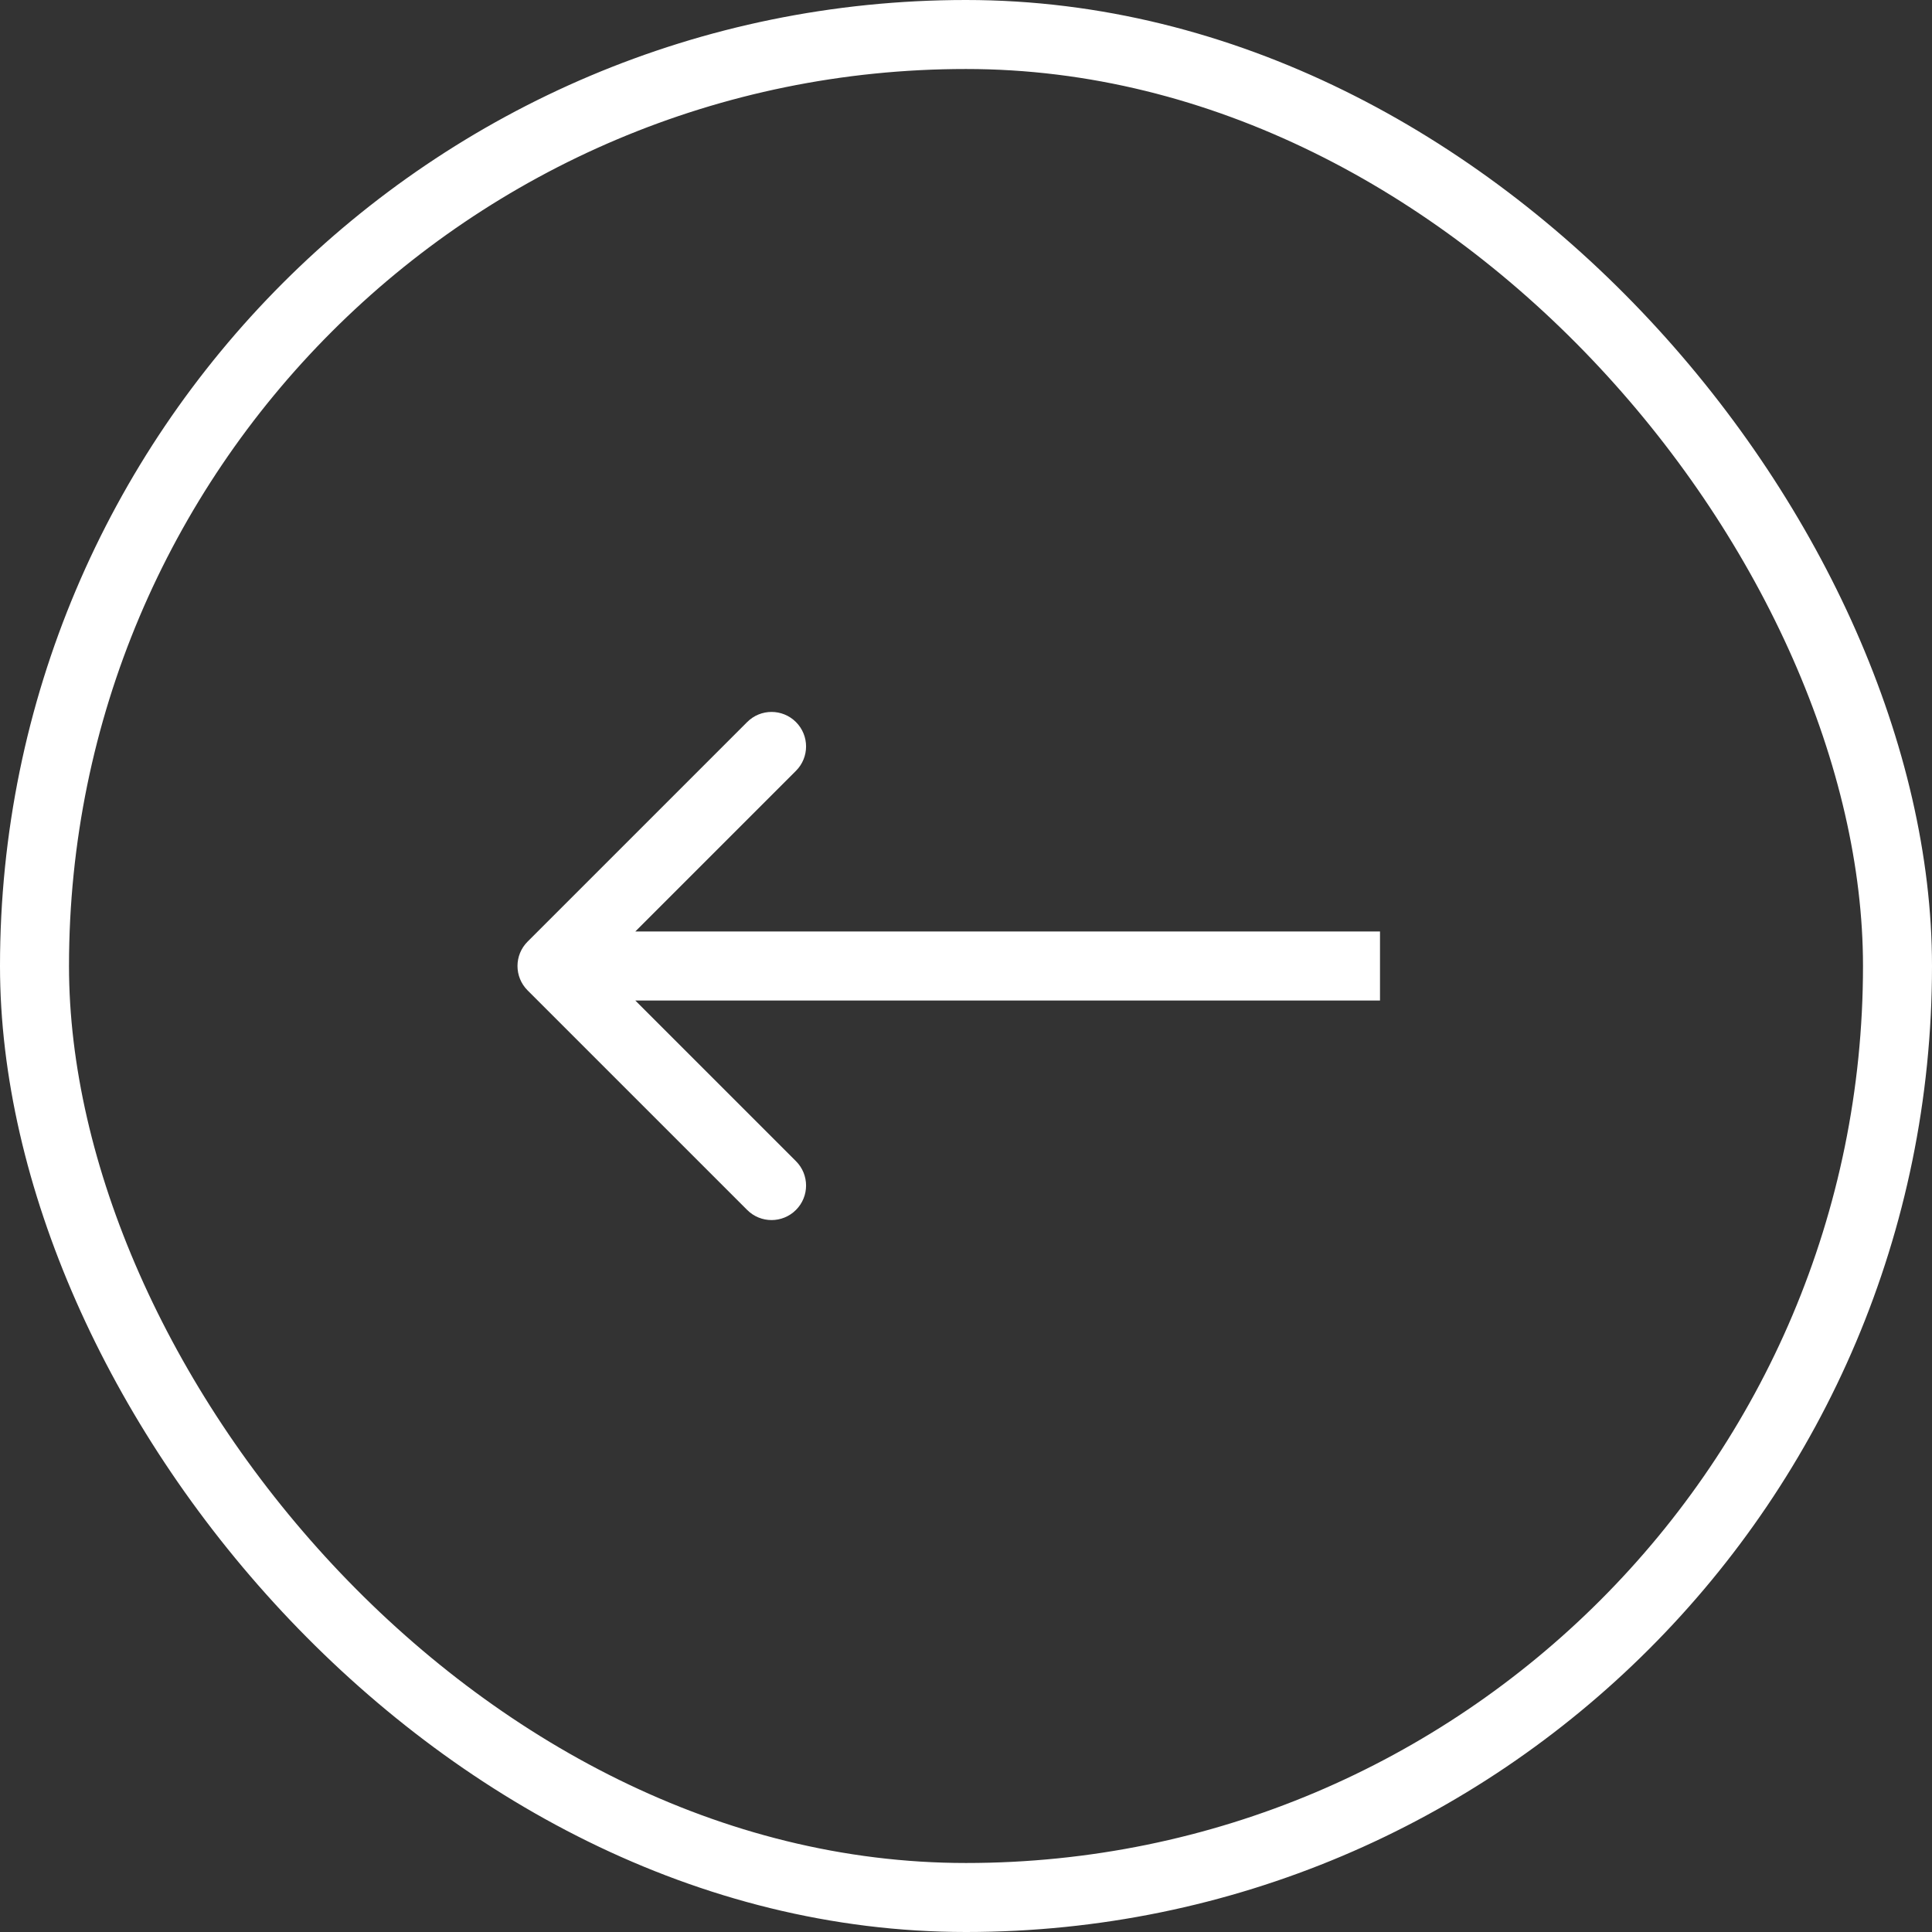 <svg width="56" height="56" viewBox="0 0 56 56" fill="none" xmlns="http://www.w3.org/2000/svg">
<rect x="0" y="0" width="56" height="56" fill="#333333" stroke="none"/>
<path d="M15.293 28.707C14.902 28.317 14.902 27.683 15.293 27.293L21.657 20.929C22.047 20.538 22.68 20.538 23.071 20.929C23.462 21.32 23.462 21.953 23.071 22.343L17.414 28L23.071 33.657C23.462 34.047 23.462 34.681 23.071 35.071C22.68 35.462 22.047 35.462 21.657 35.071L15.293 28.707ZM40 29H16V27H40V29Z" fill="white"/>
<rect x="1" y="1" width="54" height="54" rx="27" stroke="white" stroke-width="2"/>
</svg>
